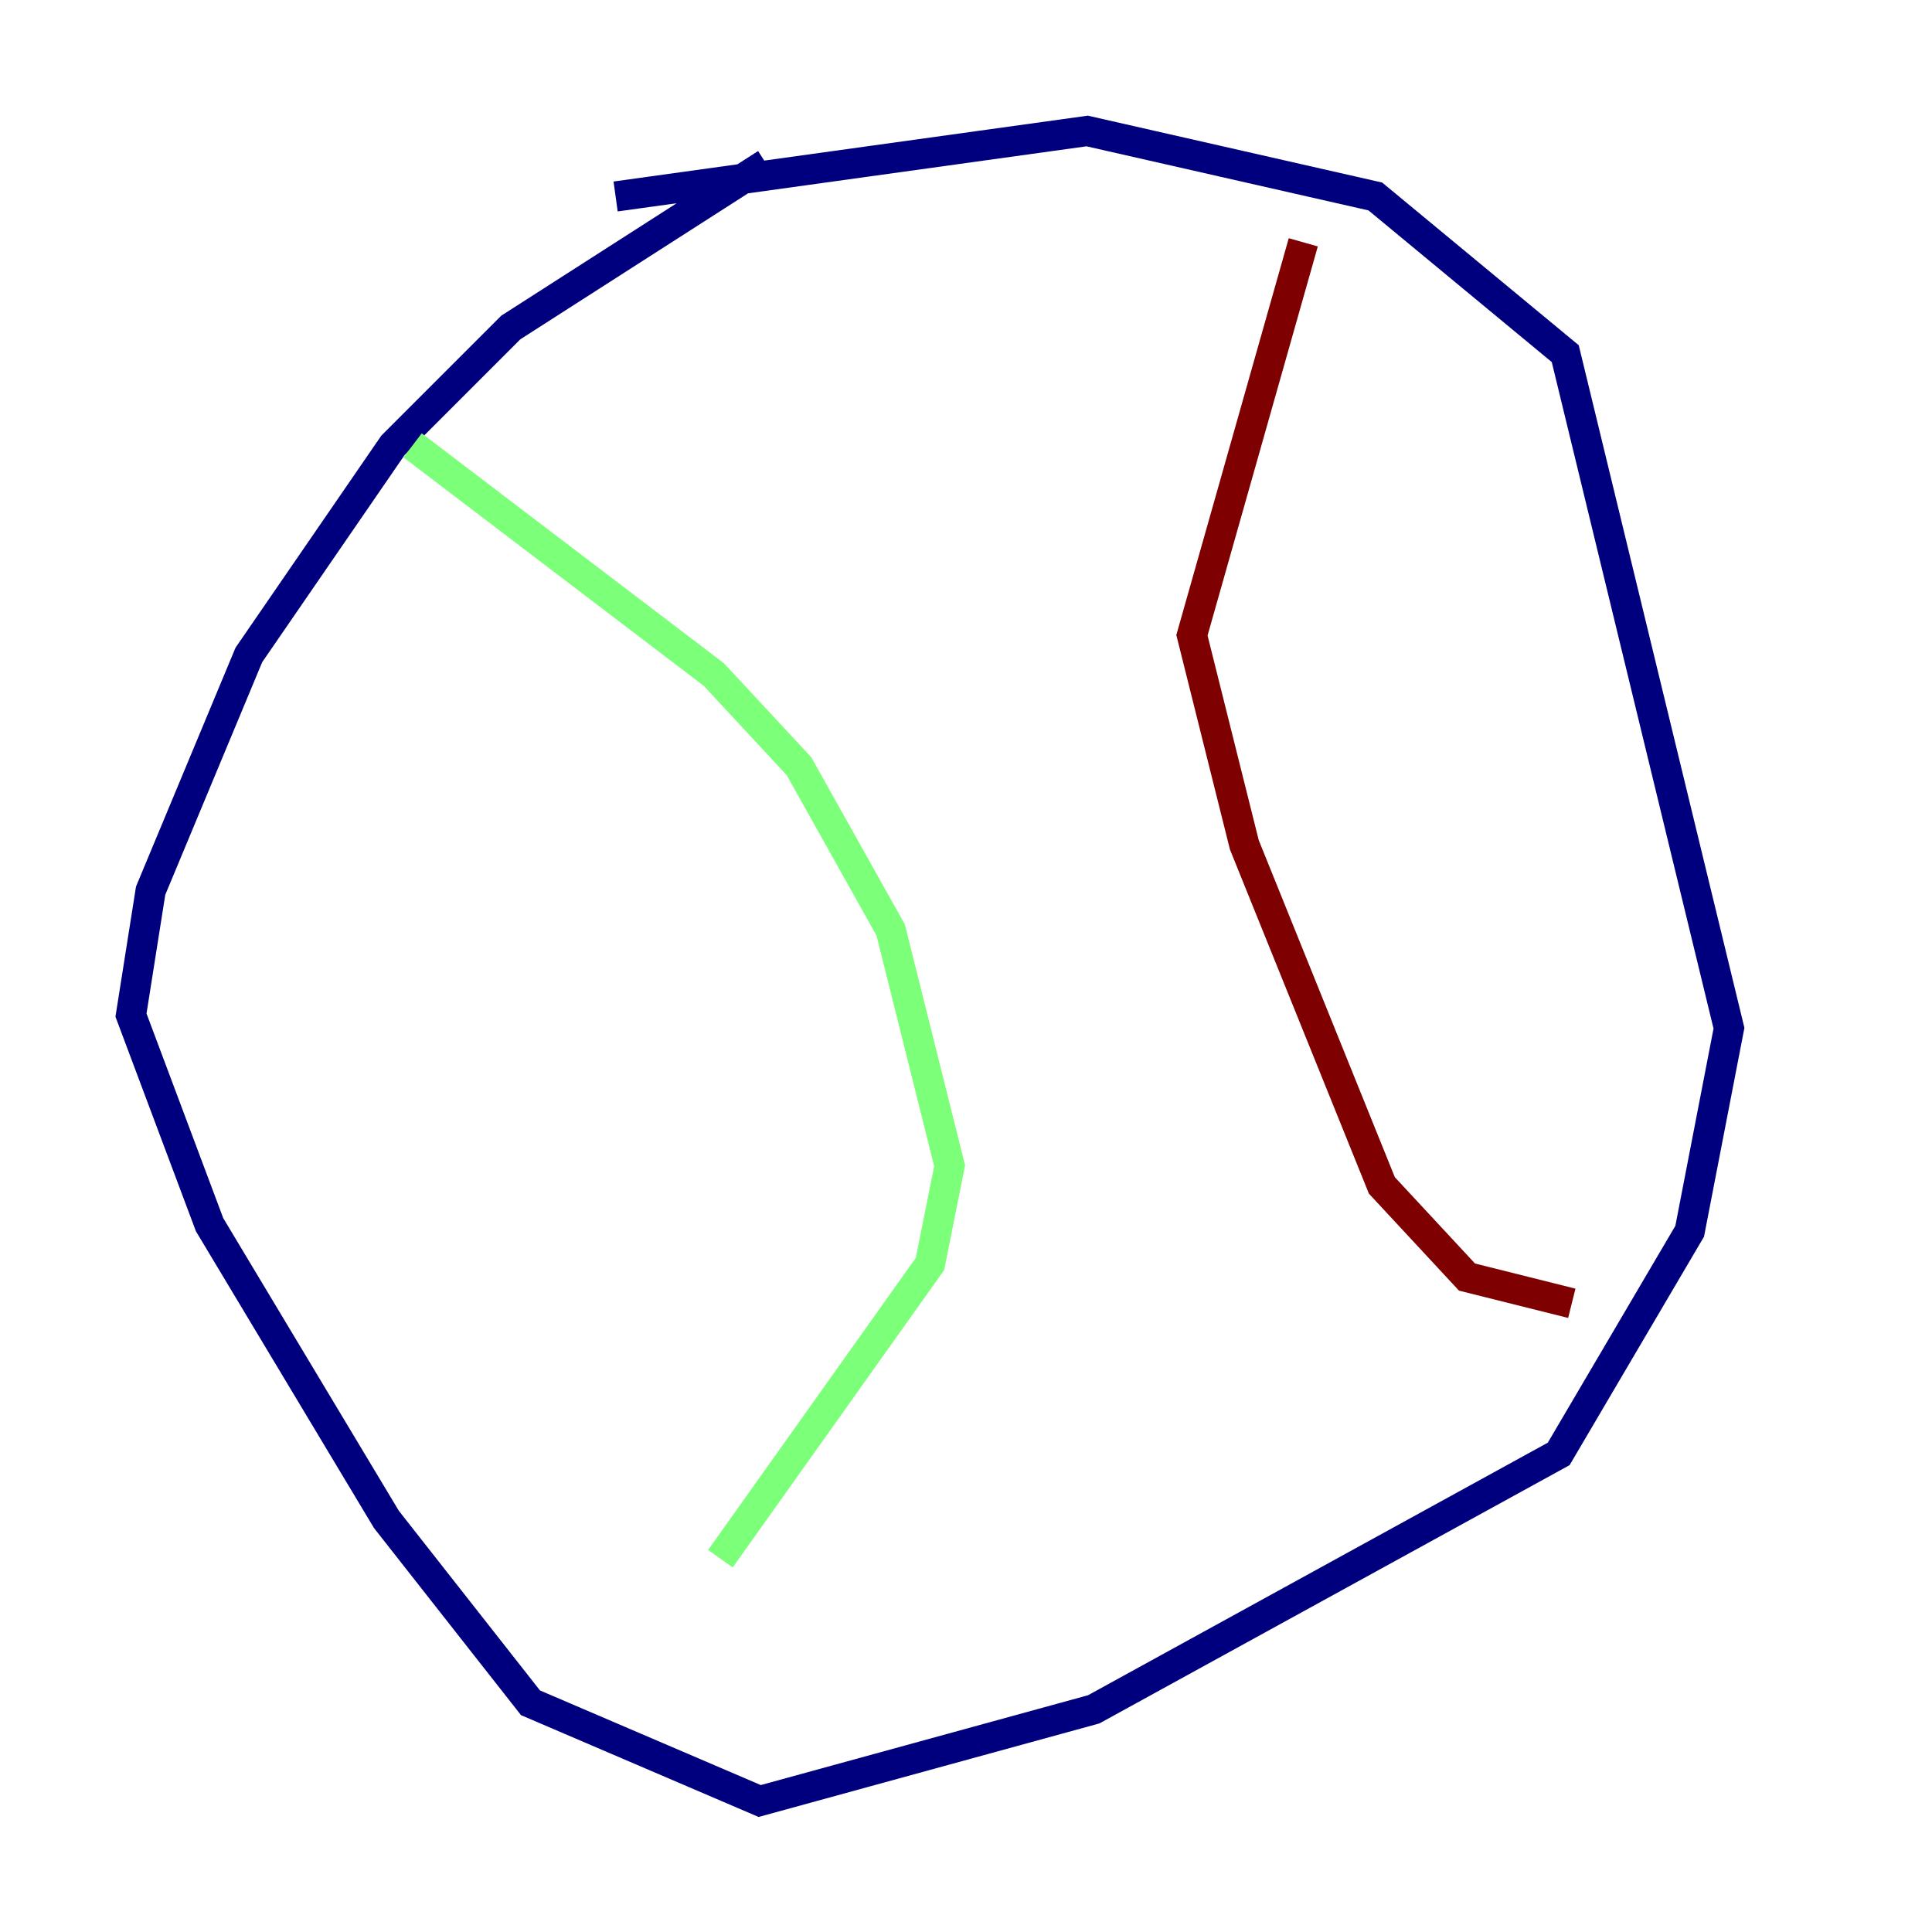 <?xml version="1.0" encoding="utf-8" ?>
<svg baseProfile="tiny" height="128" version="1.2" viewBox="0,0,128,128" width="128" xmlns="http://www.w3.org/2000/svg" xmlns:ev="http://www.w3.org/2001/xml-events" xmlns:xlink="http://www.w3.org/1999/xlink"><defs /><polyline fill="none" points="50.766,10.848 33.844,21.695 26.034,29.505 16.488,43.39 9.98,59.01 8.678,67.254 13.885,81.139 25.6,100.664 35.146,112.814 50.332,119.322 72.461,113.248 103.268,96.325 111.946,81.573 114.549,68.122 103.702,23.43 91.119,13.017 72.027,8.678 40.786,13.017" stroke="#00007f" stroke-width="2" /><polyline fill="none" points="27.336,29.505 47.295,44.691 52.936,50.766 59.01,61.614 62.915,77.234 61.614,83.742 47.729,103.268" stroke="#7cff79" stroke-width="2" /><polyline fill="none" points="86.346,16.054 78.969,42.088 82.441,55.973 91.552,78.536 97.193,84.61 104.136,86.346" stroke="#7f0000" stroke-width="2" /></svg>